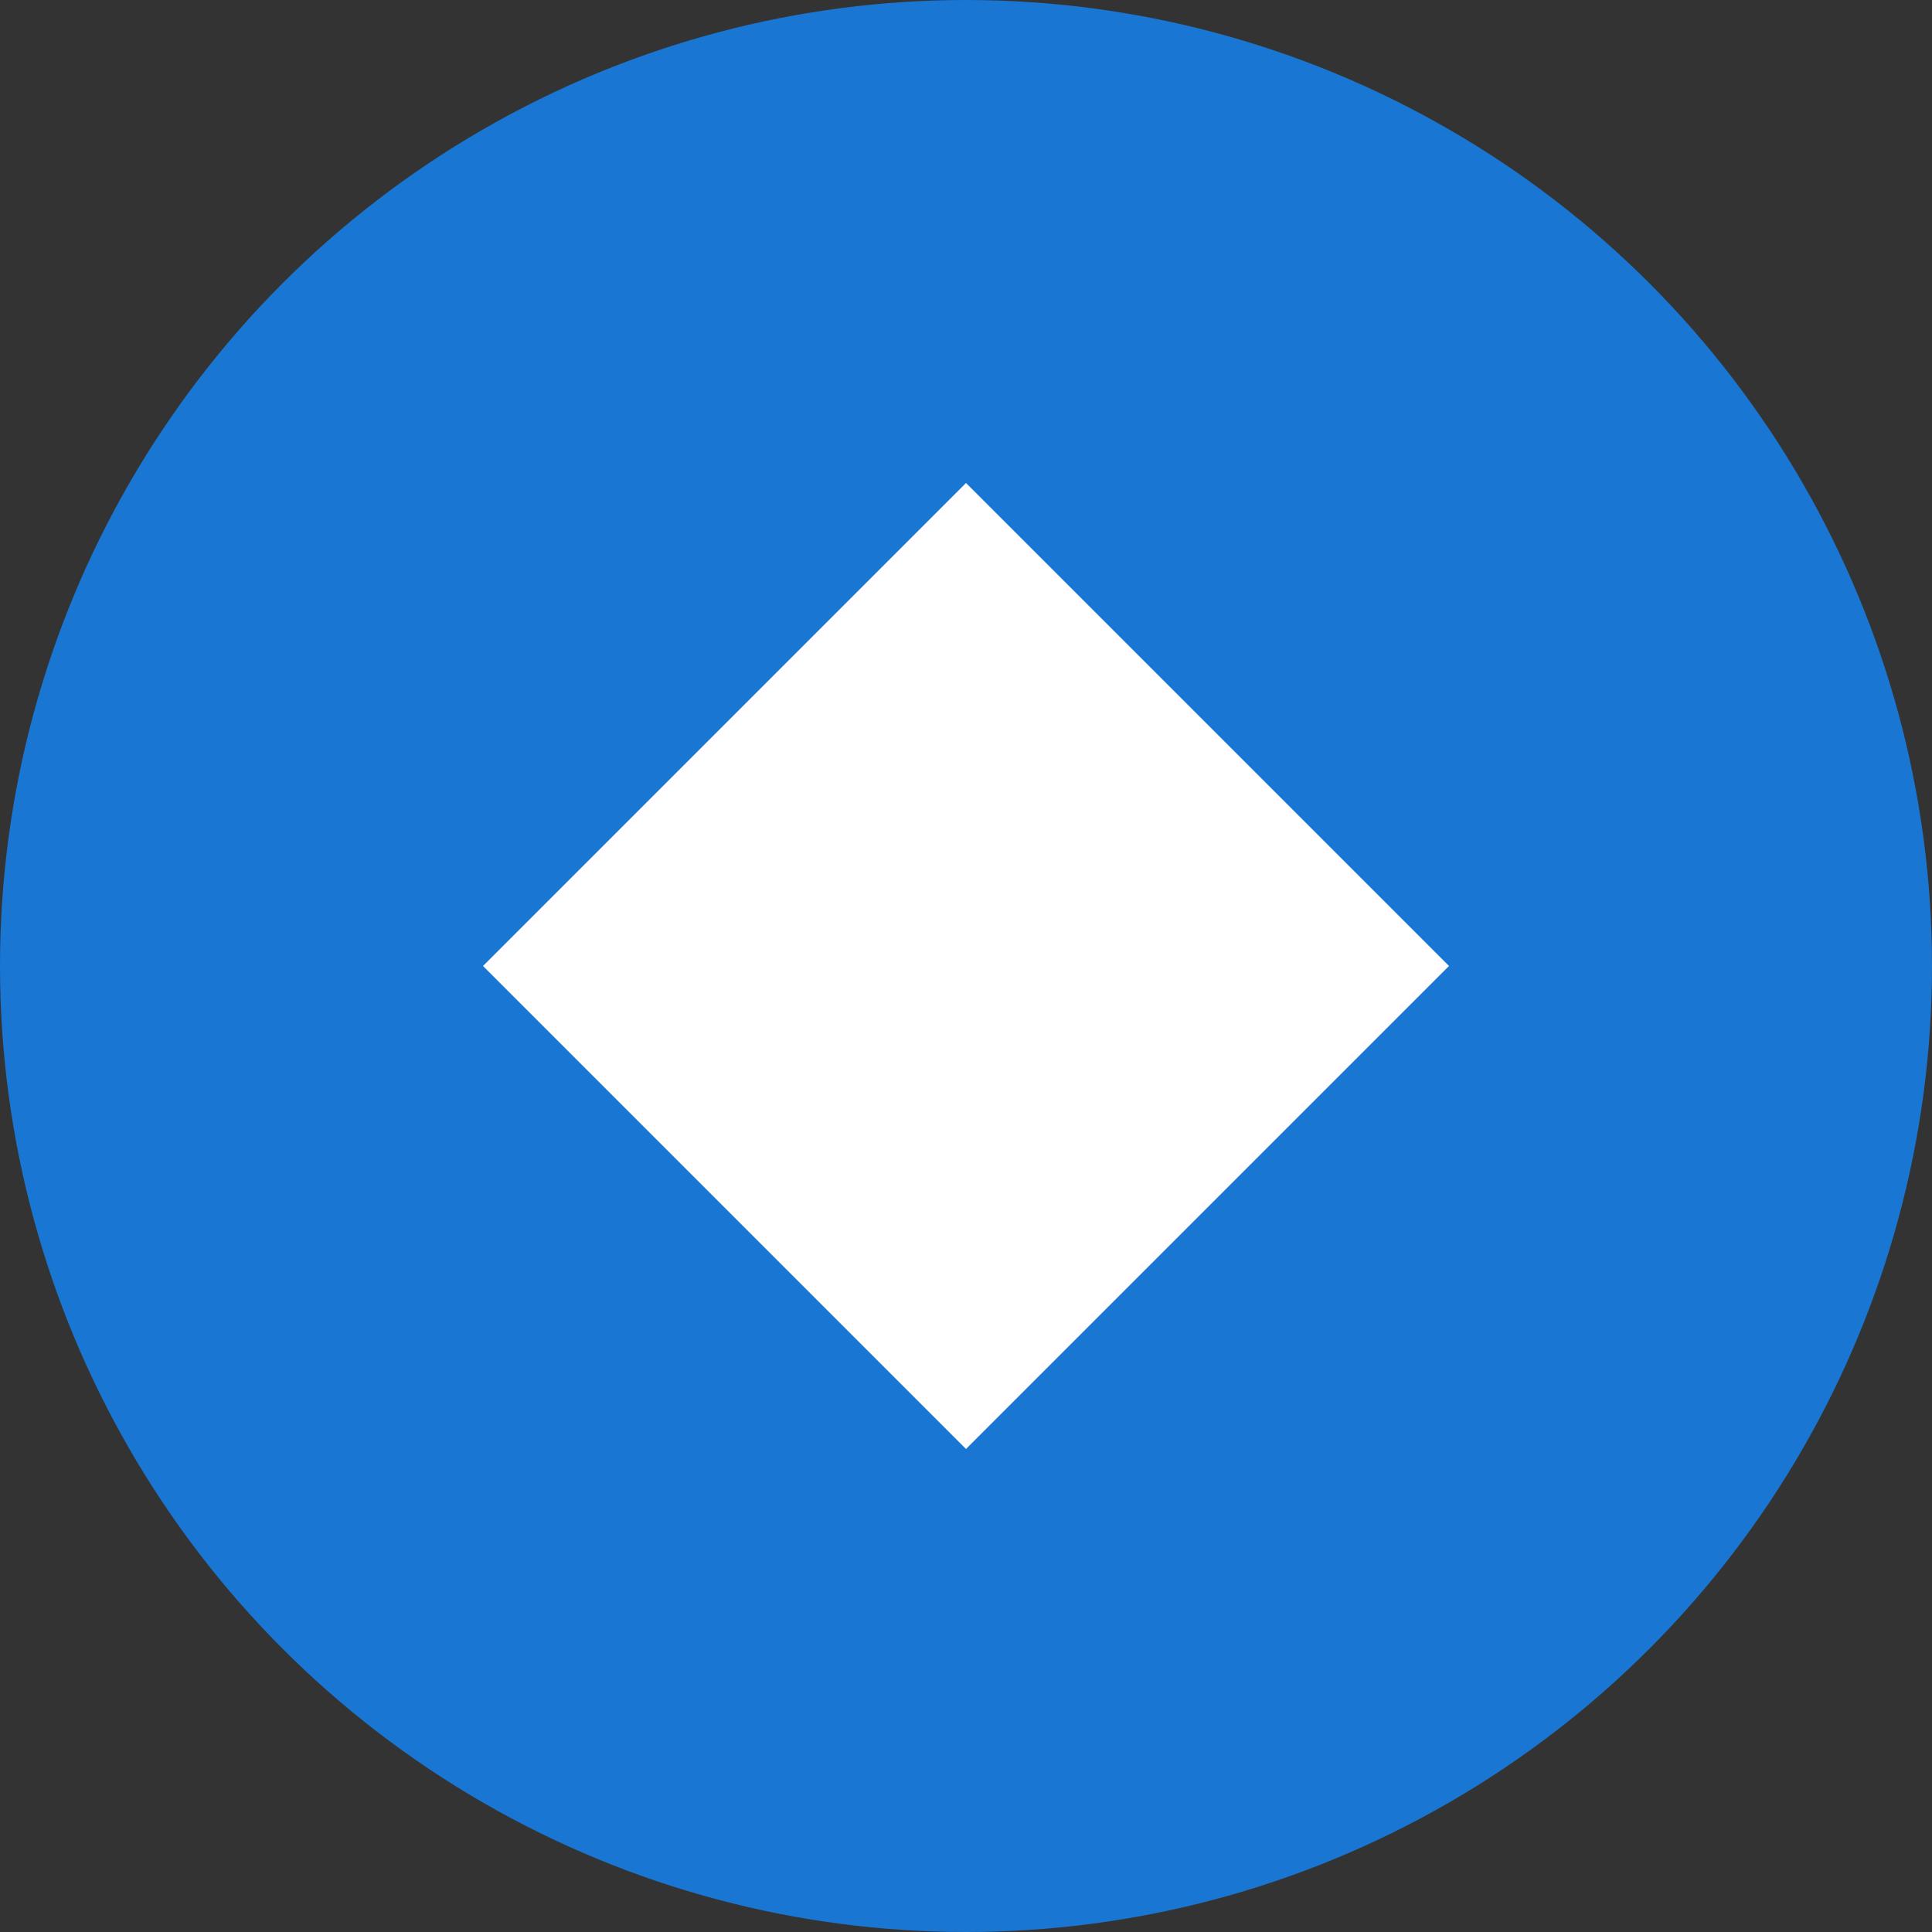 <?xml version="1.0" encoding="UTF-8"?>
<svg width="32px" height="32px" viewBox="0 0 32 32" version="1.1" xmlns="http://www.w3.org/2000/svg">
    <rect x="0" y="0" width="32" height="32" fill="#333333" stroke="none"/>
    <title>E-Commerce Logo</title>
    <g stroke="none" stroke-width="1" fill="none" fill-rule="evenodd">
        <circle fill="#1976D2" cx="16" cy="16" r="16"/>
        <path d="M8,16 L16,8 L24,16 L16,24 Z" fill="#FFFFFF"/>
    </g>
</svg> 